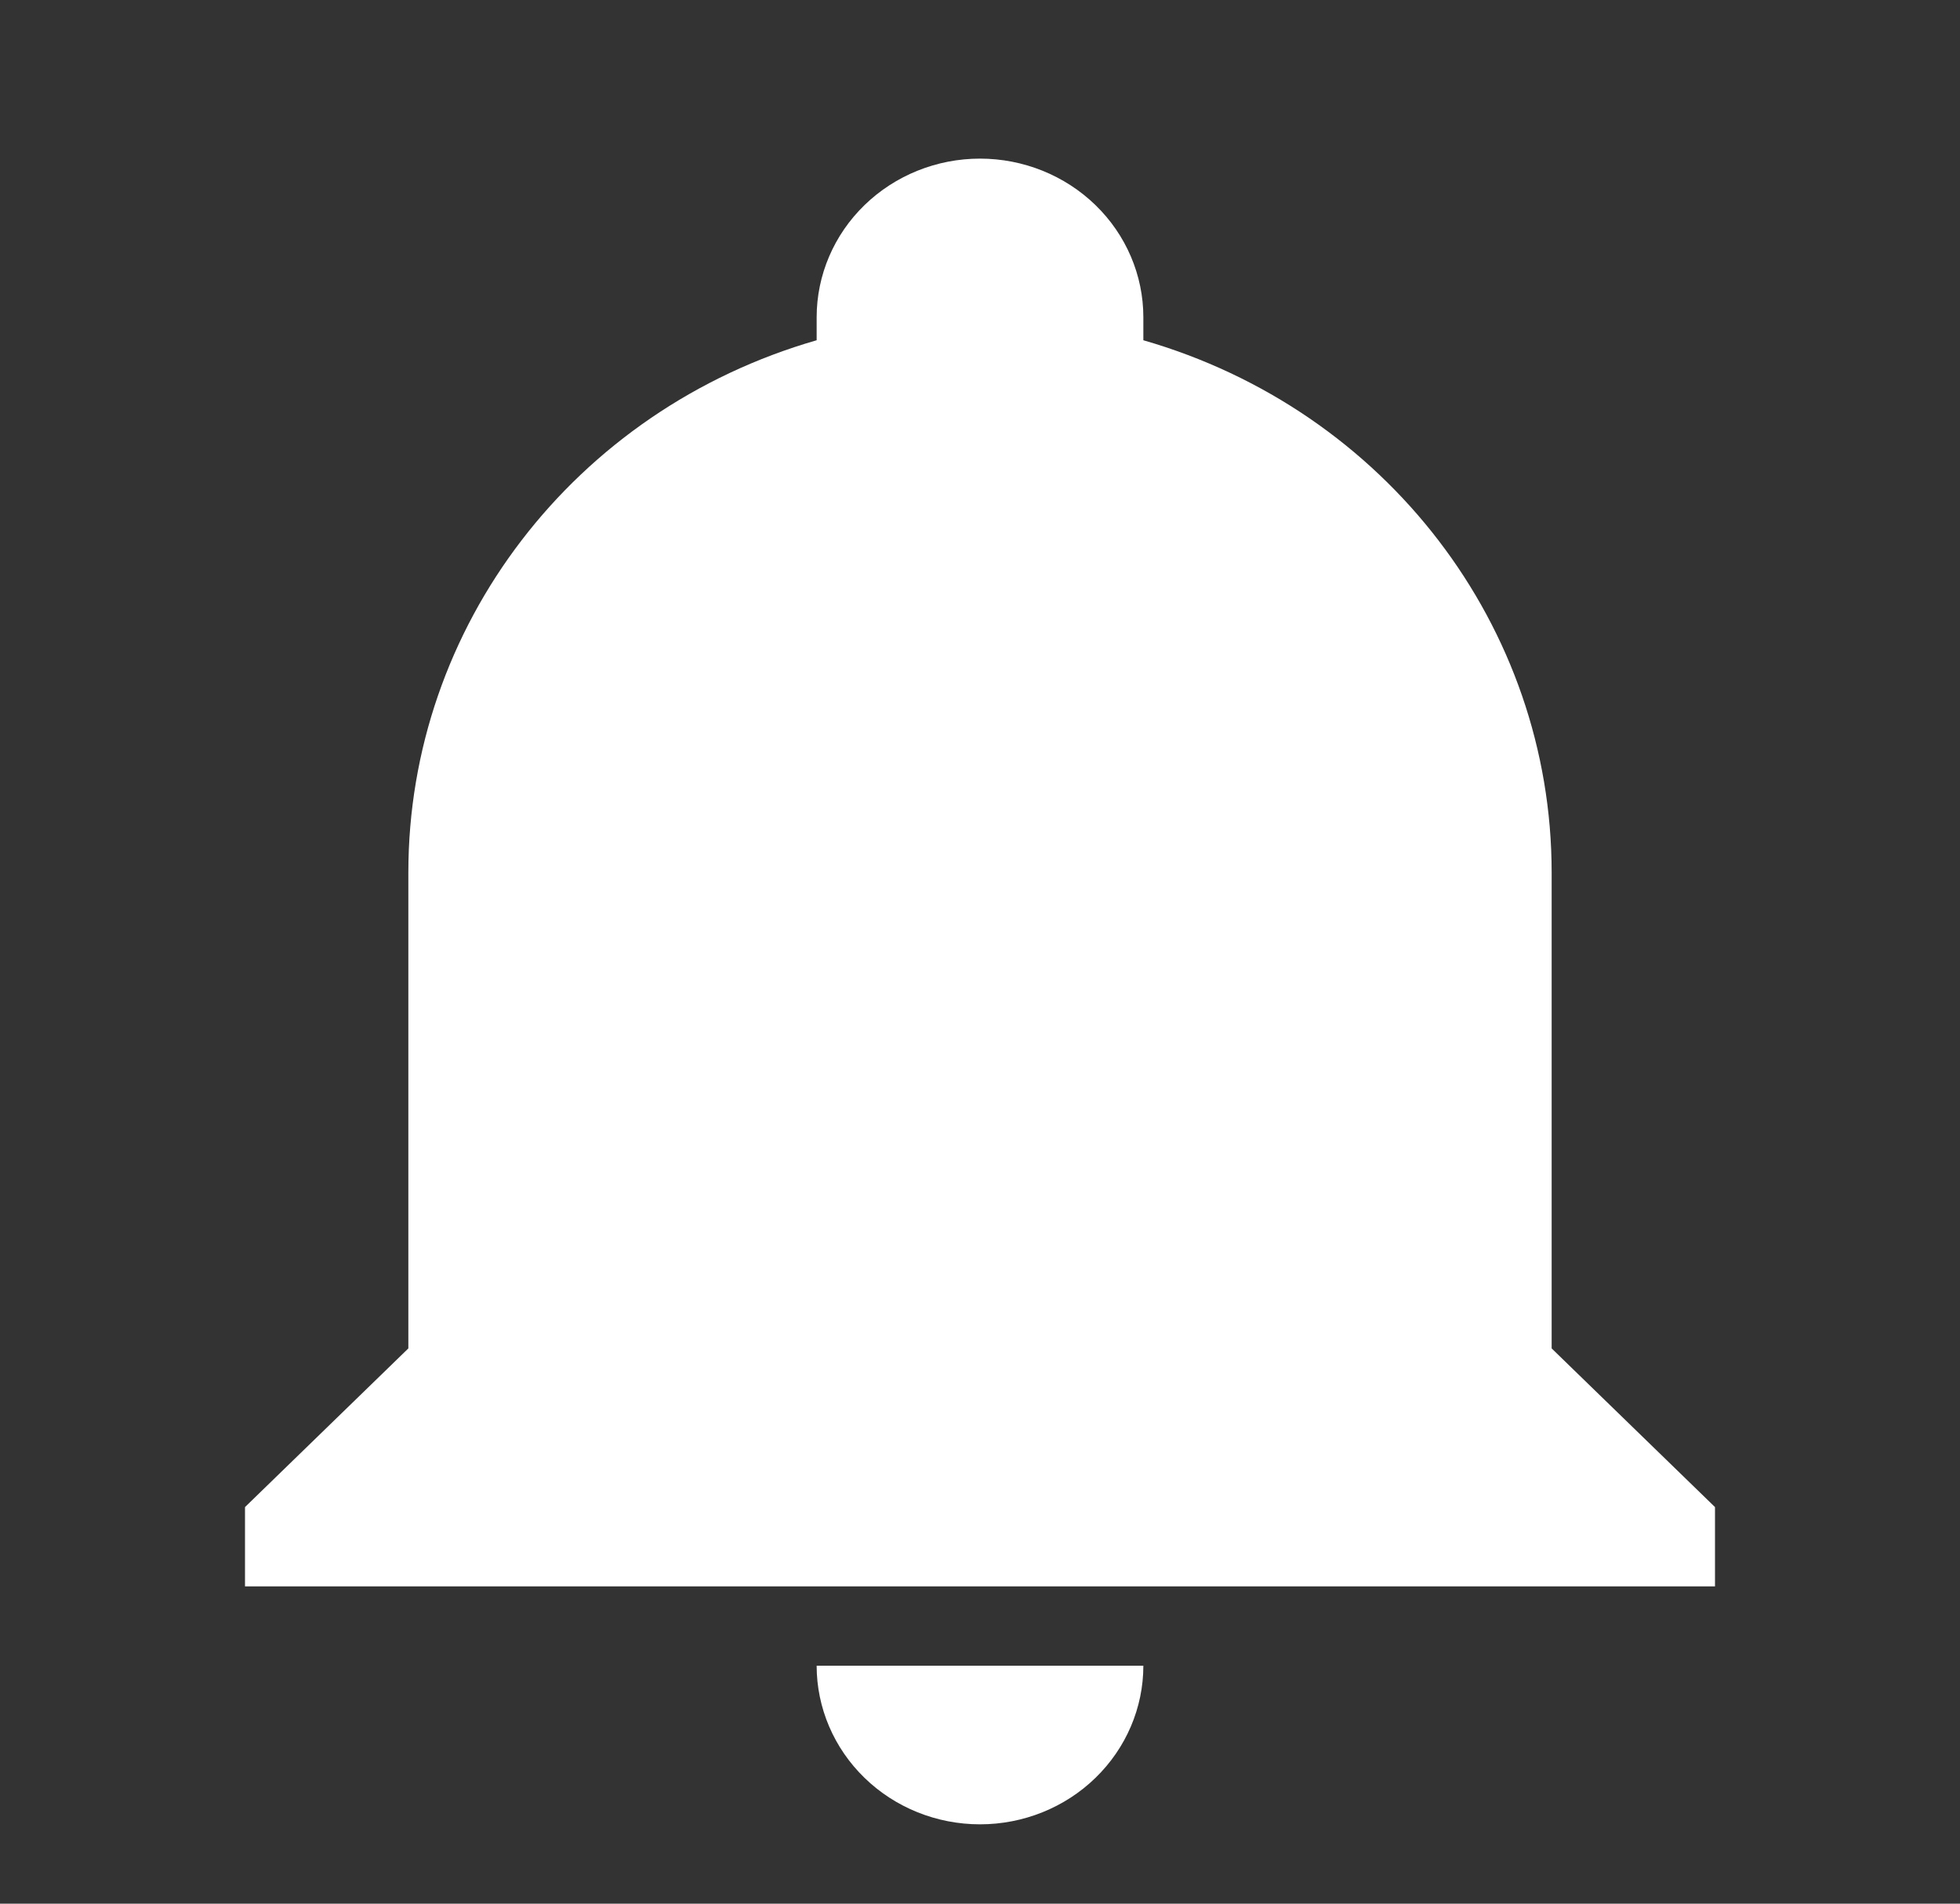 <svg width="35" height="34" viewBox="0 0 35 34" fill="none" xmlns="http://www.w3.org/2000/svg">
<rect x="0" y="0" width="35" height="34" fill="#333333" stroke="none"/>
<path d="M30.625 26.917V28.333H4.375V26.917L7.292 24.083V15.583C7.292 11.192 10.252 7.324 14.583 6.077V5.667C14.583 4.915 14.891 4.194 15.438 3.663C15.985 3.132 16.727 2.833 17.5 2.833C18.273 2.833 19.015 3.132 19.562 3.663C20.109 4.194 20.417 4.915 20.417 5.667V6.077C24.748 7.324 27.708 11.192 27.708 15.583V24.083L30.625 26.917ZM20.417 29.75C20.417 30.501 20.109 31.222 19.562 31.753C19.015 32.285 18.273 32.583 17.5 32.583C16.727 32.583 15.985 32.285 15.438 31.753C14.891 31.222 14.583 30.501 14.583 29.75" fill="white"/>
</svg>
